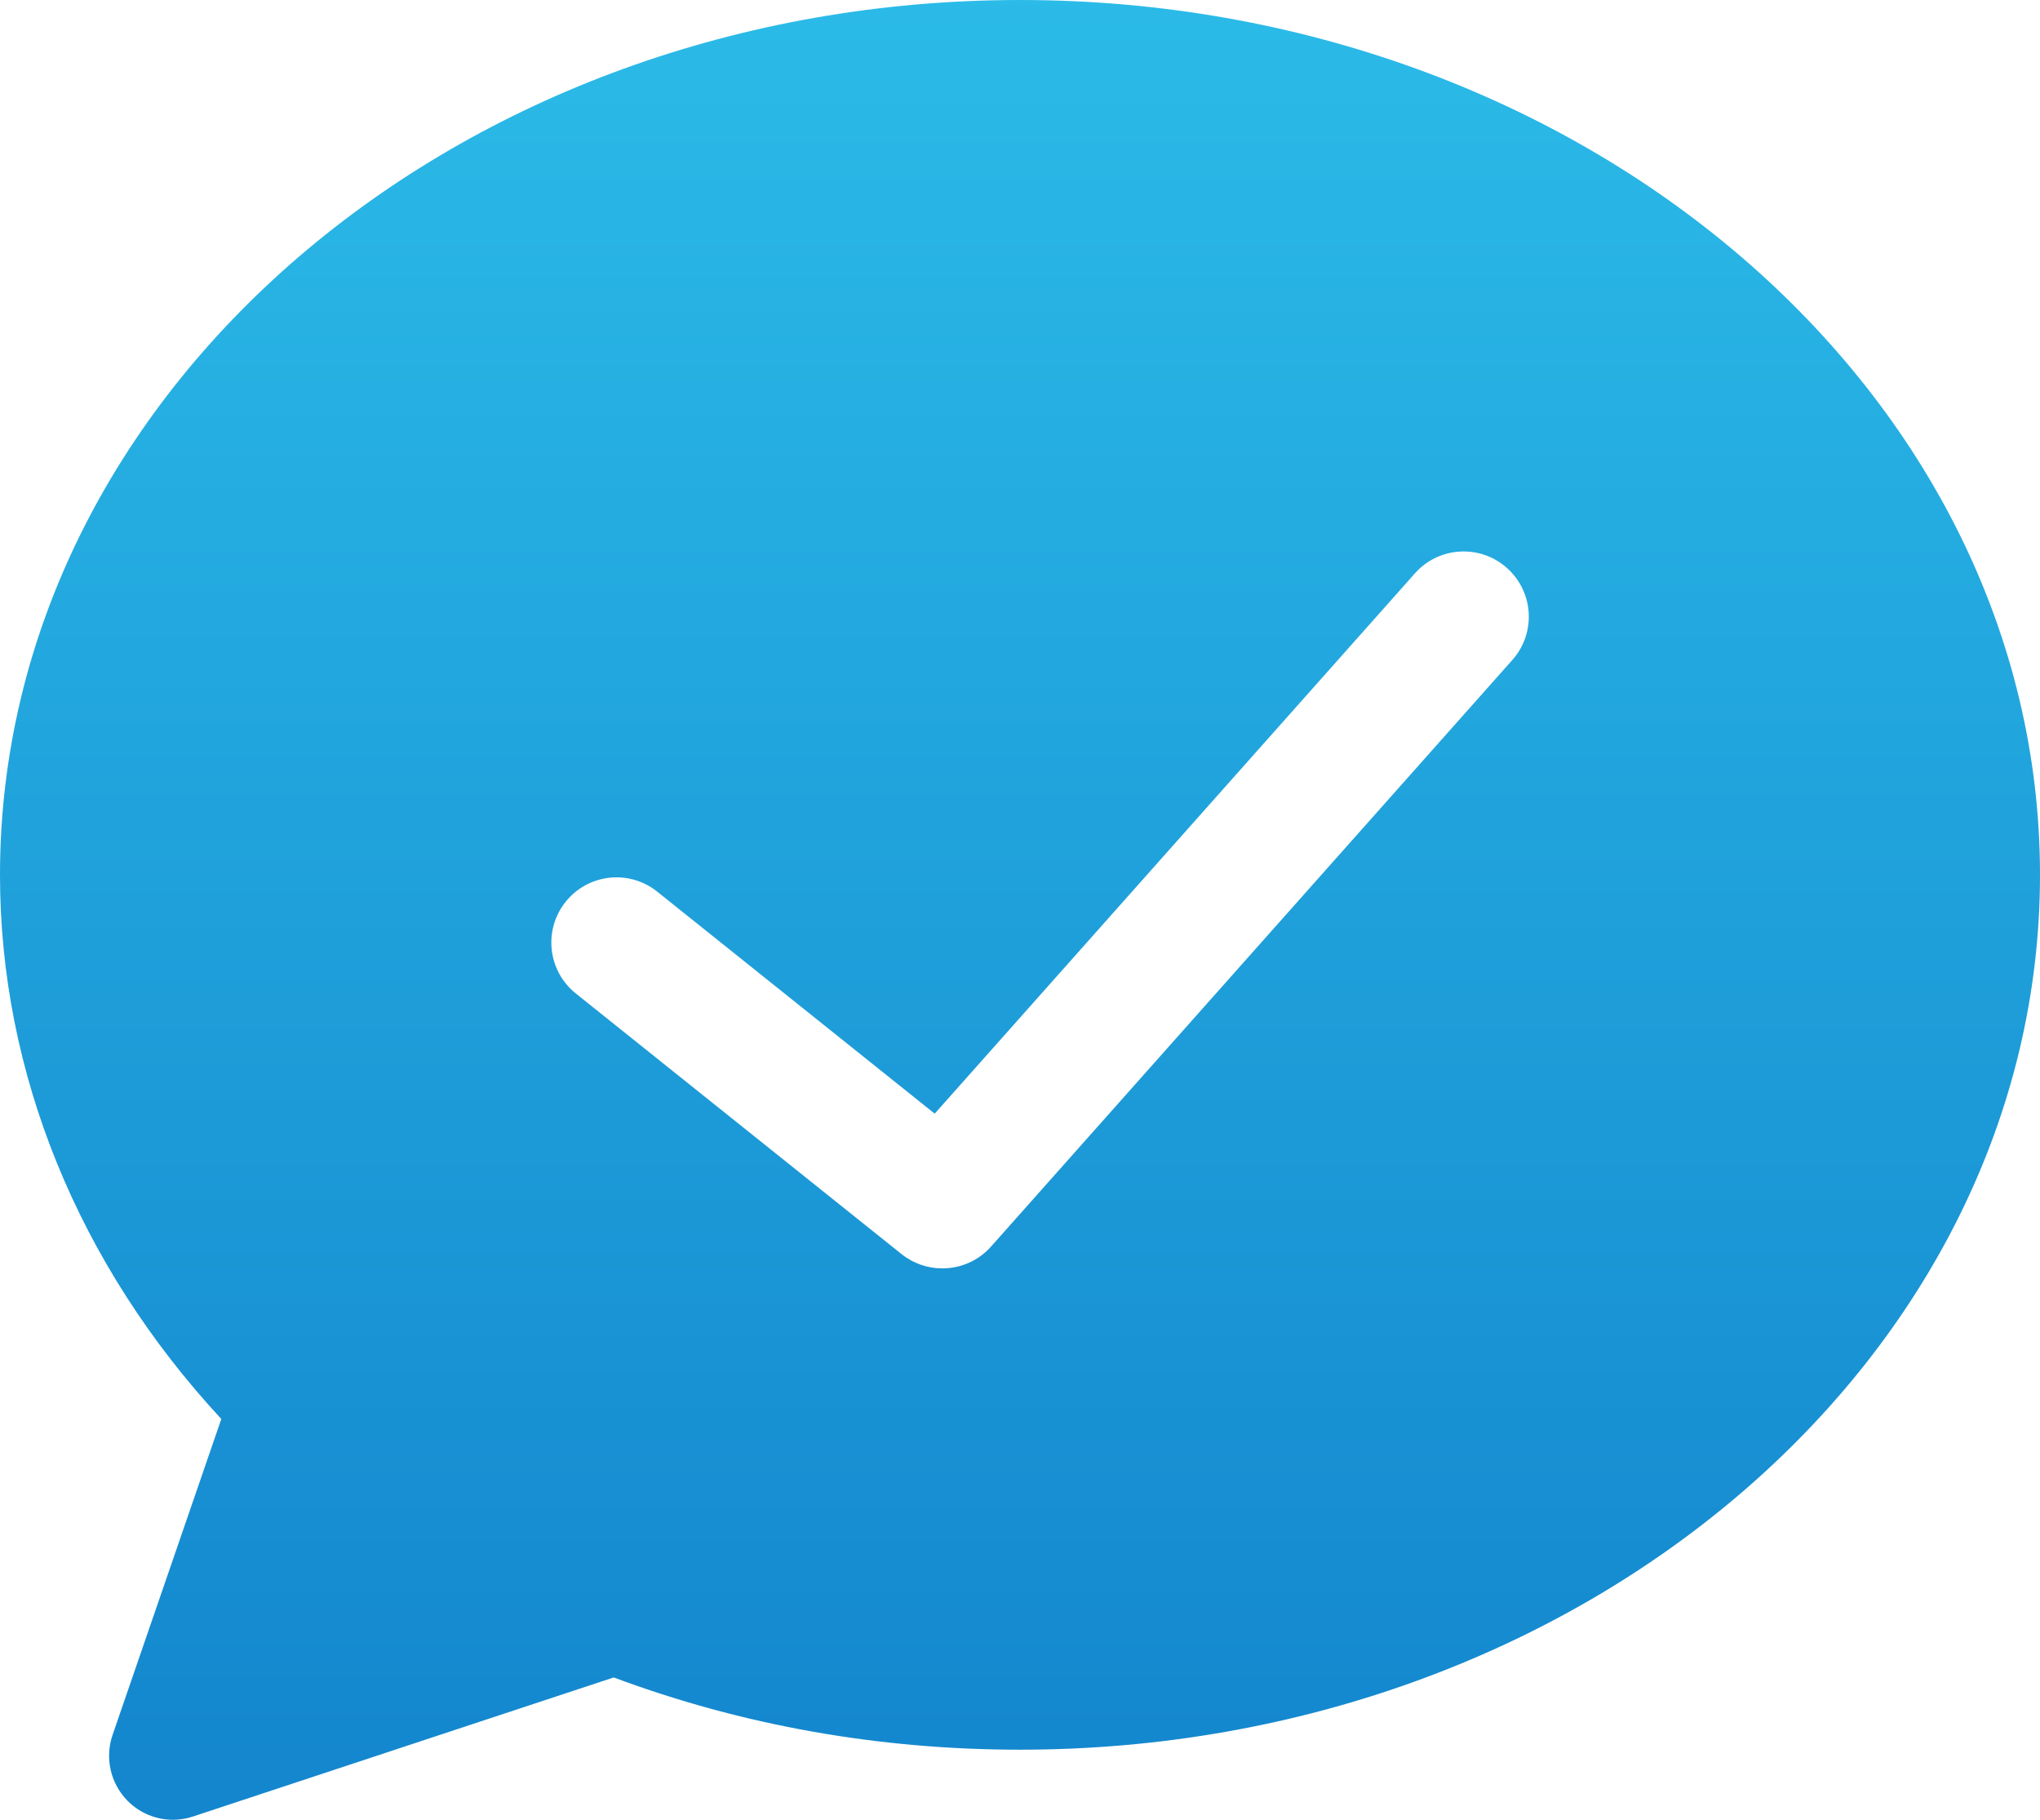 <?xml version="1.0" encoding="UTF-8"?>
<svg width="37px" height="33px" viewBox="0 0 37 33" version="1.1" xmlns="http://www.w3.org/2000/svg" xmlns:xlink="http://www.w3.org/1999/xlink">
    <!-- Generator: Sketch 47.1 (45422) - http://www.bohemiancoding.com/sketch -->
    <title>ic-advanced-sms-made-simple</title>
    <desc>Created with Sketch.</desc>
    <defs>
        <linearGradient x1="50%" y1="0%" x2="50%" y2="100%" id="linearGradient-1">
            <stop stop-color="#2BBBE8" offset="0%"></stop>
            <stop stop-color="#1385CD" offset="100%"></stop>
        </linearGradient>
    </defs>
    <g id="Page-1" stroke="none" stroke-width="1" fill="none" fill-rule="evenodd">
        <g id="001-Fone-Dynamics-Homepage-Copy-8-999-Copy" transform="translate(-402, -3157)" fill-rule="nonzero" fill="url(#linearGradient-1)">
            <g id="ic-advanced-sms-made-simple" transform="translate(402, 3157)">
                <path d="M3.136,33 C2.832,33 2.533,32.879 2.312,32.654 C2.003,32.34 1.899,31.878 2.042,31.461 L4.014,25.732 C1.42,22.933 0,19.456 0,15.865 C0,7.117 8.3,0 18.5,0 C28.7,0 37,7.117 37,15.865 C37,24.612 28.702,31.729 18.501,31.729 C15.939,31.729 13.462,31.288 11.131,30.419 L3.499,32.941 C3.38,32.981 3.257,33 3.136,33 Z M27.43,11.968 C27.864,11.48 27.819,10.733 27.331,10.299 C26.844,9.865 26.096,9.909 25.663,10.397 L16.953,20.195 L11.92,16.169 C11.411,15.761 10.666,15.844 10.259,16.354 C9.851,16.864 9.934,17.608 10.443,18.015 L16.353,22.743 C16.571,22.916 16.831,23.001 17.091,23.001 C17.418,23.001 17.742,22.867 17.975,22.605 L27.43,11.968 Z" id="Combined-Shape"></path>
            </g>
        </g>
    </g>
</svg>